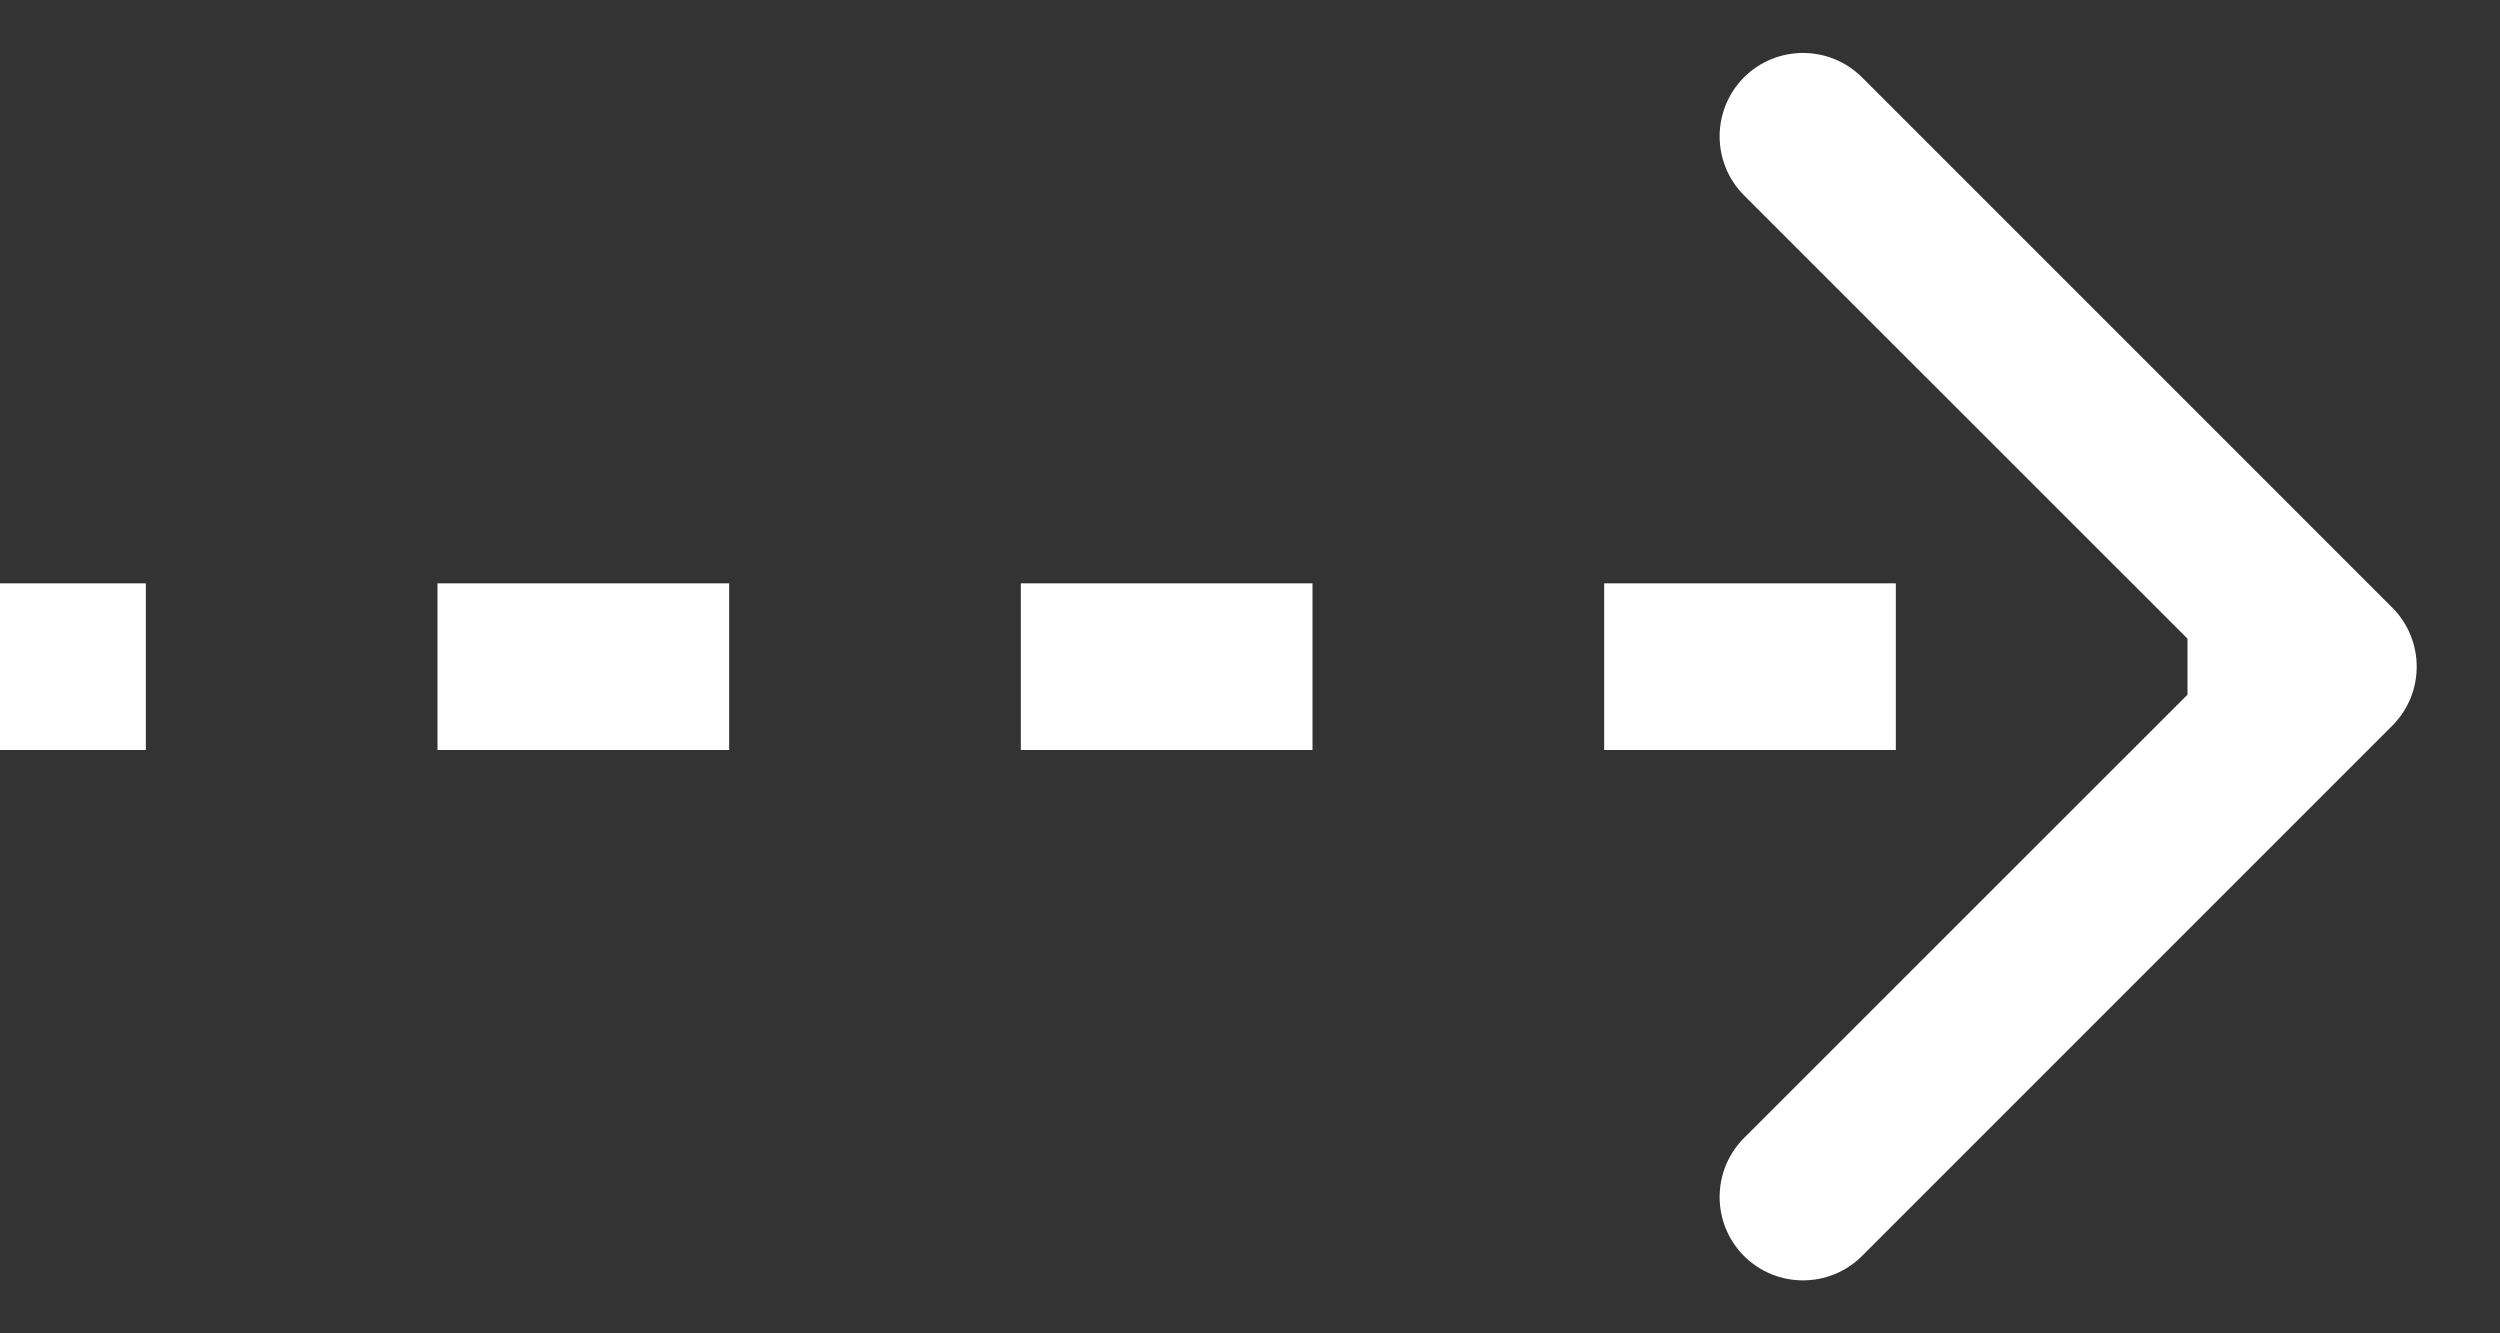 <svg width="15" height="8" viewBox="0 0 15 8" fill="none" xmlns="http://www.w3.org/2000/svg">
<rect x="0" y="0" width="15" height="8" fill="#333333" stroke="none"/>
<path d="M14.354 4.354C14.549 4.158 14.549 3.842 14.354 3.646L11.172 0.464C10.976 0.269 10.66 0.269 10.464 0.464C10.269 0.66 10.269 0.976 10.464 1.172L13.293 4L10.464 6.828C10.269 7.024 10.269 7.34 10.464 7.536C10.66 7.731 10.976 7.731 11.172 7.536L14.354 4.354ZM-4.37114e-08 4.5L0.875 4.5L0.875 3.5L4.37114e-08 3.5L-4.37114e-08 4.5ZM2.625 4.5L4.375 4.5L4.375 3.5L2.625 3.5L2.625 4.5ZM6.125 4.5L7.875 4.5L7.875 3.5L6.125 3.5L6.125 4.5ZM9.625 4.5L11.375 4.5L11.375 3.5L9.625 3.5L9.625 4.5ZM13.125 4.5L14 4.5L14 3.5L13.125 3.5L13.125 4.5Z" fill="white"/>
</svg>
